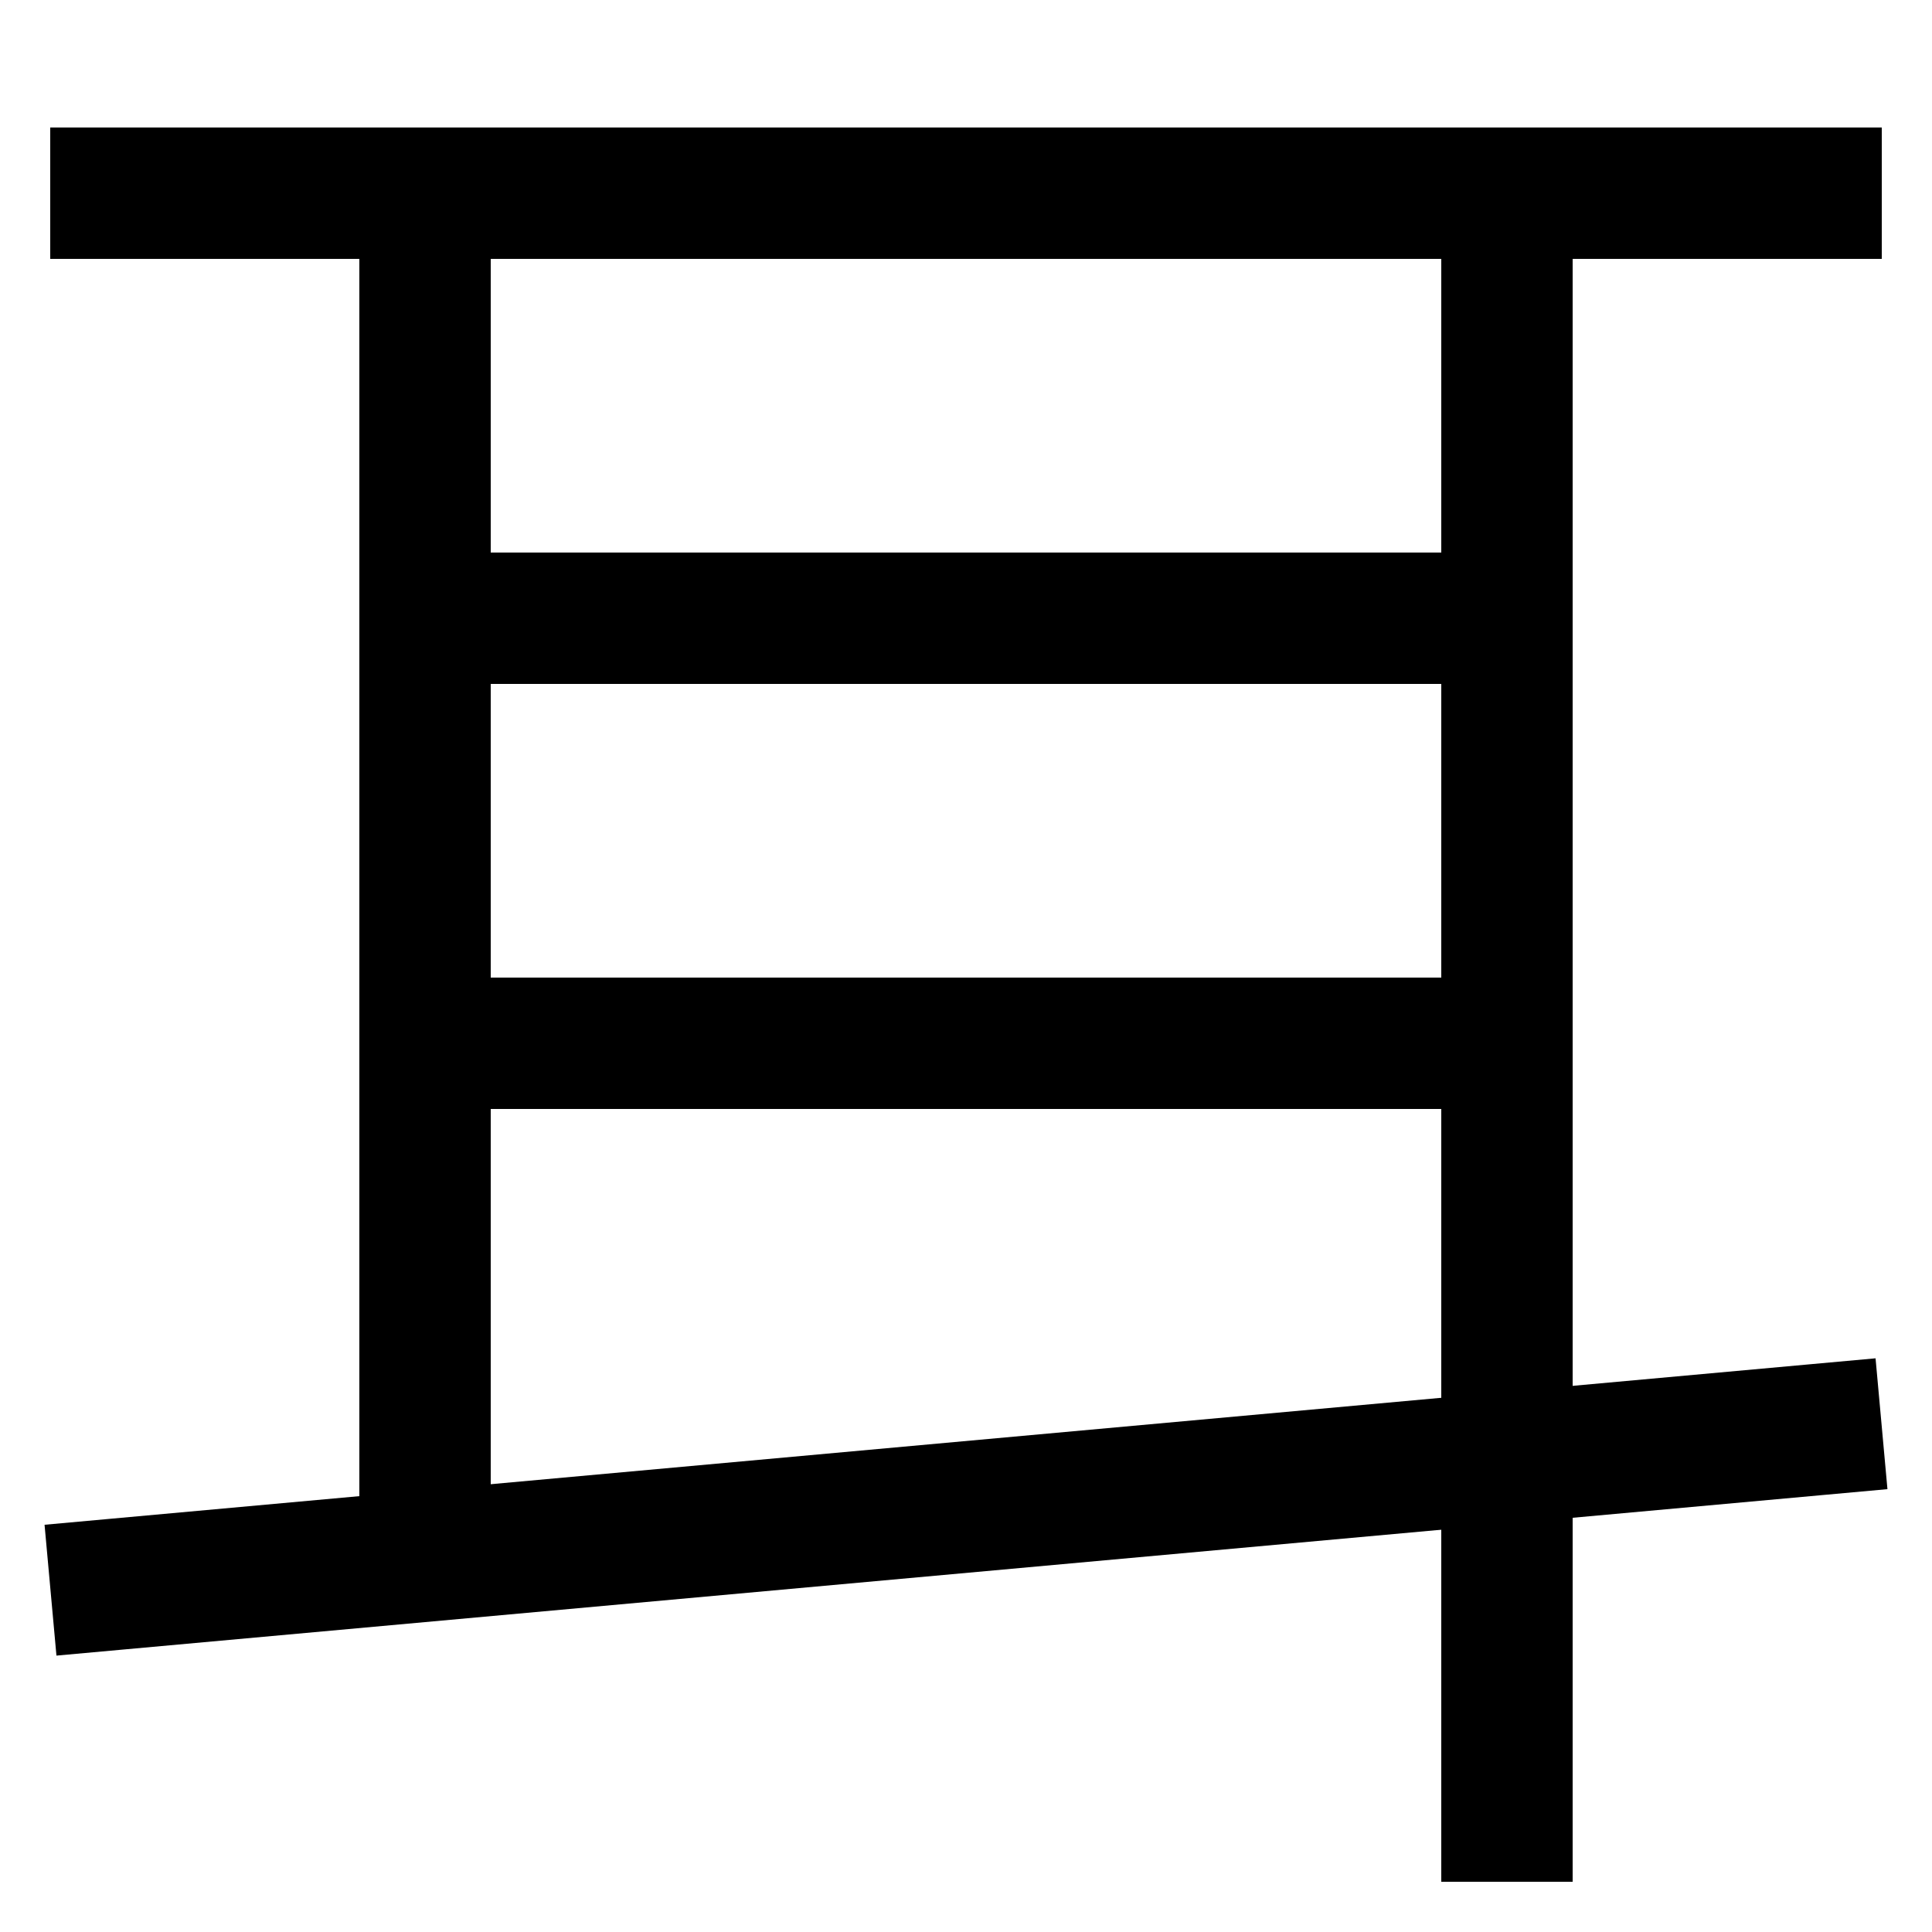 <svg xmlns="http://www.w3.org/2000/svg" xmlns:xlink="http://www.w3.org/1999/xlink" viewBox="0 0 1000 1000"><defs><style>.a,.b{fill:none;}.b{stroke:#000;stroke-linecap:square;stroke-miterlimit:2;stroke-width:68px;}.c{clip-path:url(#a);}.d{clip-path:url(#b);}.e{clip-path:url(#c);}</style><clipPath id="a"><rect class="a" x="220" y="100" width="560" height="680"/></clipPath><clipPath id="b"><rect class="a" x="60" y="100" width="320" height="705"/></clipPath><clipPath id="c"><rect class="a" x="540" y="100" width="460" height="1044"/></clipPath></defs><title>ear</title><line class="b" x1="60" y1="820" x2="940" y2="740"/><line class="b" x1="60" y1="100" x2="940" y2="100"/><g class="c"><line class="b" x1="220" y1="540" x2="780" y2="540"/><line class="b" x1="220" y1="320" x2="780" y2="320"/></g><g class="d"><line class="b" x1="220" y1="805" x2="220" y2="100"/></g><g class="e"><line class="b" x1="780" y1="940" x2="780" y2="100"/></g></svg>